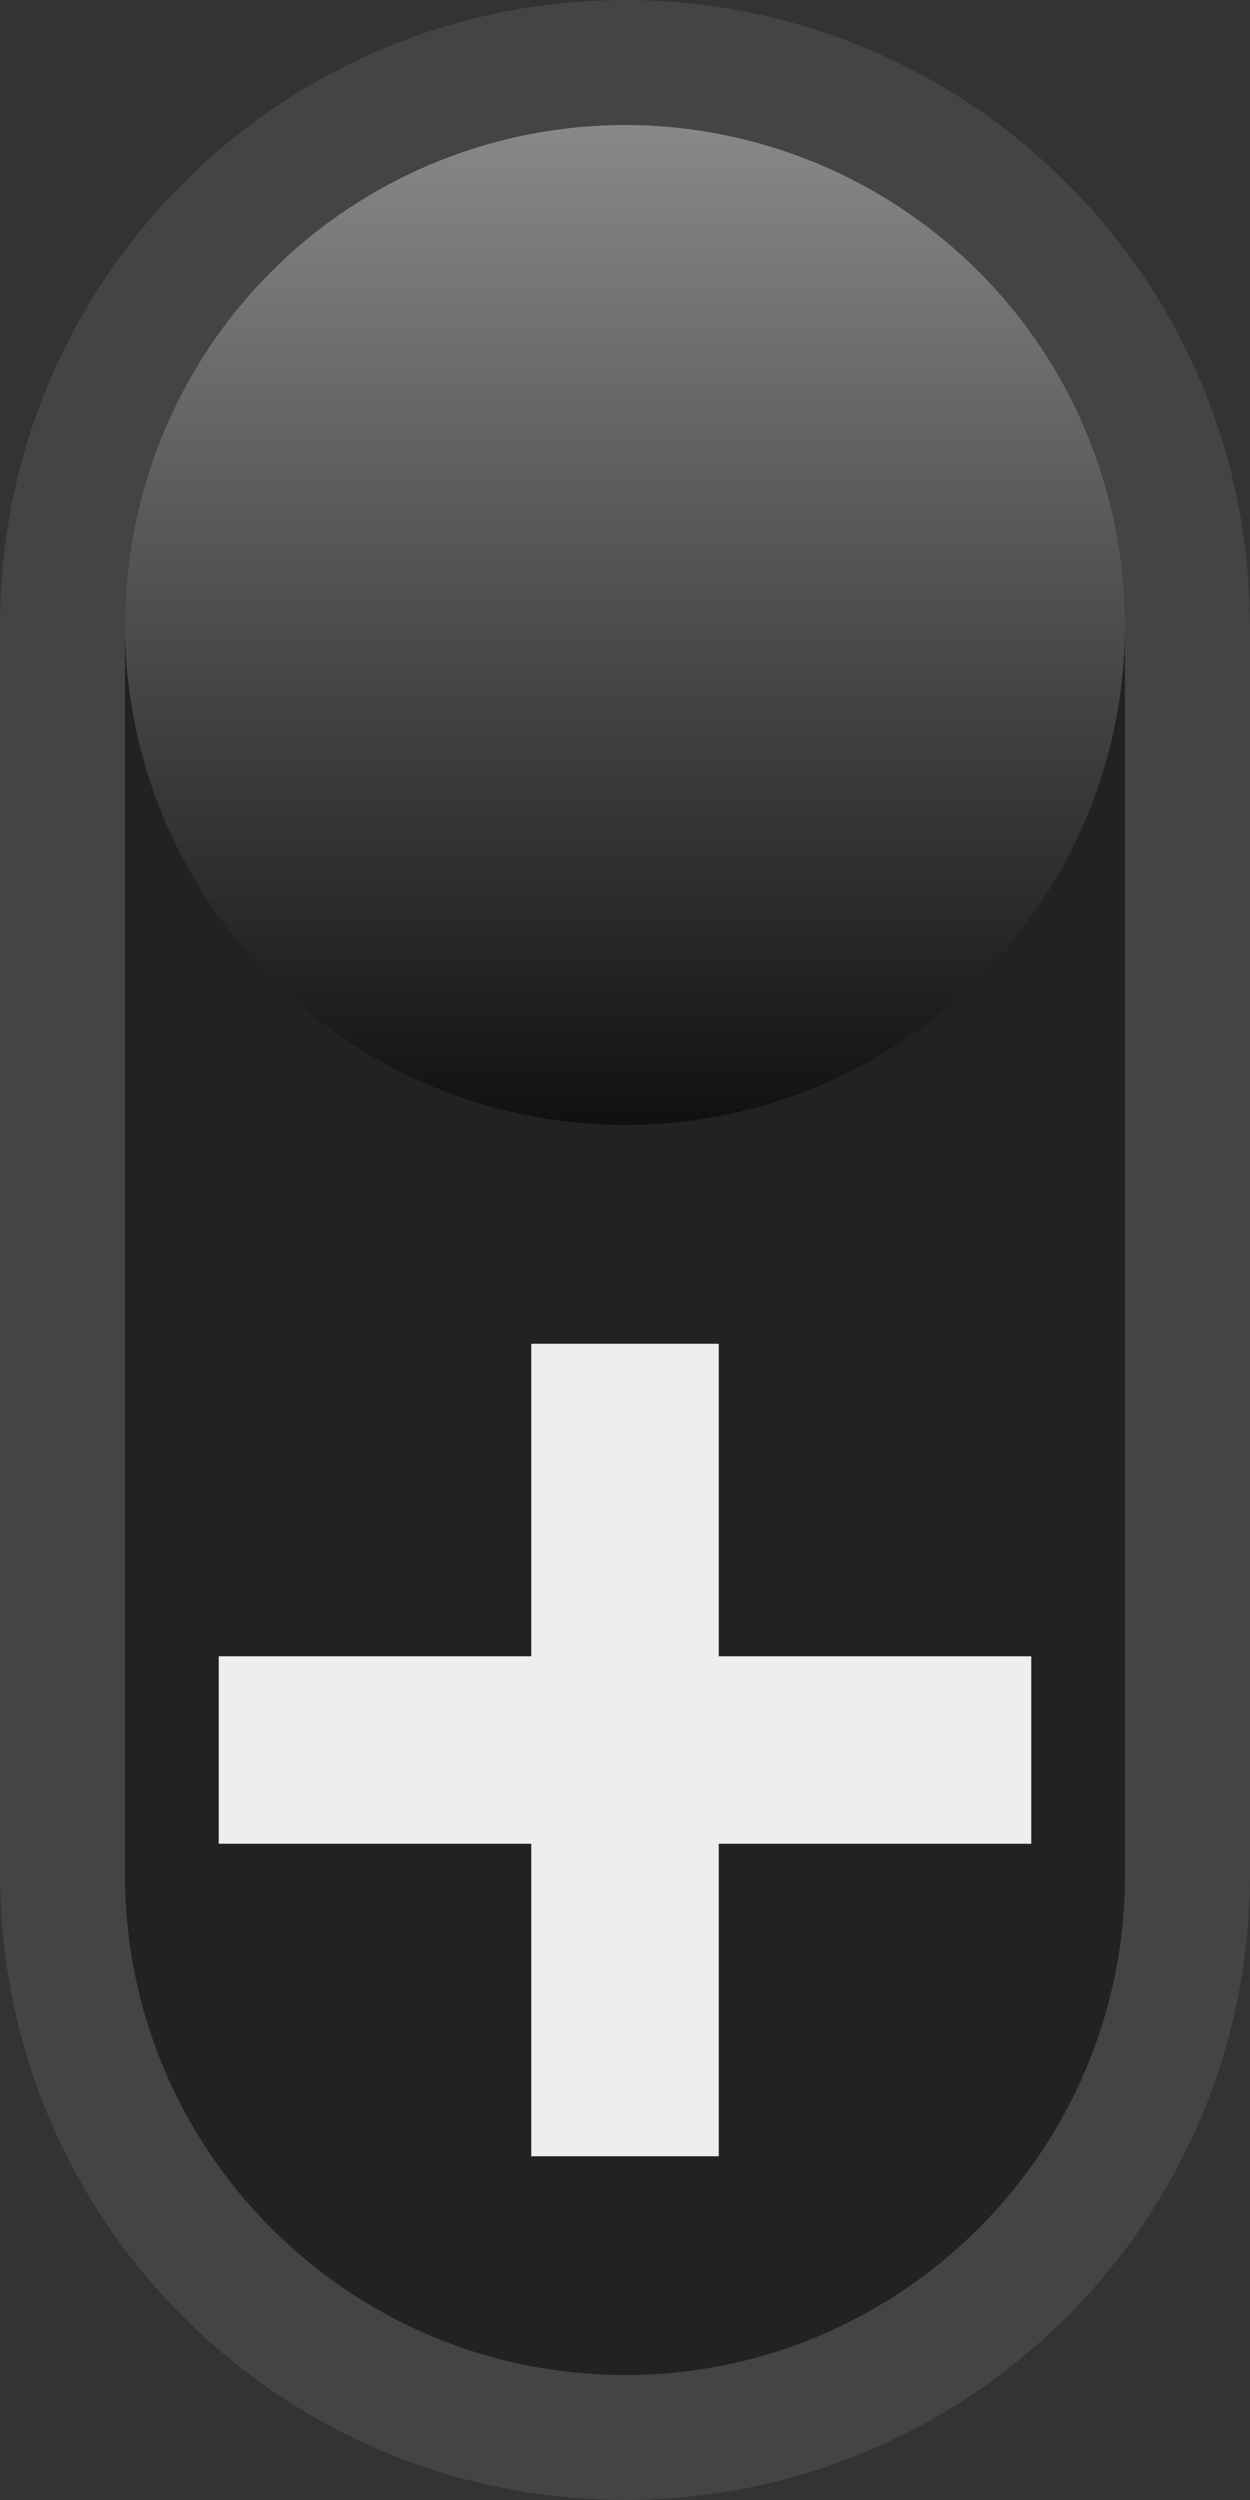 <?xml version="1.0" encoding="UTF-8" standalone="no"?>
<!DOCTYPE svg PUBLIC "-//W3C//DTD SVG 1.1//EN" "http://www.w3.org/Graphics/SVG/1.1/DTD/svg11.dtd">
<svg width="10" height="20" version="1.1" xmlns="http://www.w3.org/2000/svg" xmlns:xlink="http://www.w3.org/1999/xlink" xml:space="preserve" xmlns:serif="http://www.serif.com/" style="fill-rule:evenodd;clip-rule:evenodd;stroke-linecap:square;stroke-linejoin:round;stroke-miterlimit:6;">
     <rect width="100%" height="100%" fill="#333333" stroke="none"/>
     <defs>
        <linearGradient id="_Linear1" x1="0" y1="0" x2="1" y2="0" gradientUnits="userSpaceOnUse" gradientTransform="matrix(9.69824e-07,8,-8,9.69824e-07,5,1)"><stop offset="0" style="stop-color:#888;stop-opacity:1"/><stop offset="1" style="stop-color:#111;stop-opacity:1"/></linearGradient>
    </defs>
    <g id="signs">
        <g id="Switch">
            <g id="hole">
                <path d="M10,5C10,2.24 7.76,0 5,0C2.24,0 0,2.24 0,5L0,15C0,17.76 2.24,20 5,20C7.76,20 10,17.76 10,15L10,5Z" style="fill:#222;"/>
                <path d="M10,5C10,2.24 7.76,0 5,0C2.24,0 0,2.24 0,5L0,15C0,17.76 2.24,20 5,20C7.76,20 10,17.76 10,15L10,5ZM9,5L9,15C9,17.208 7.208,19 5,19C2.792,19 1,17.208 1,15C1,15 1,5 1,5C1,2.792 2.792,1 5,1C7.208,1 9,2.792 9,5Z" style="fill:#444;"/>
            </g>
            <circle id="tip1" cx="5" cy="5" r="4" style="fill:url(#_Linear1);"/>
        </g>
        <path d="M2.5,14L7.5,14" style="fill:none;stroke:#eee;stroke-width:1.5px;"/>
        <path d="M5,16.5L5,11.5" style="fill:none;stroke:#eee;stroke-width:1.5px;"/>
    </g>

</svg>
